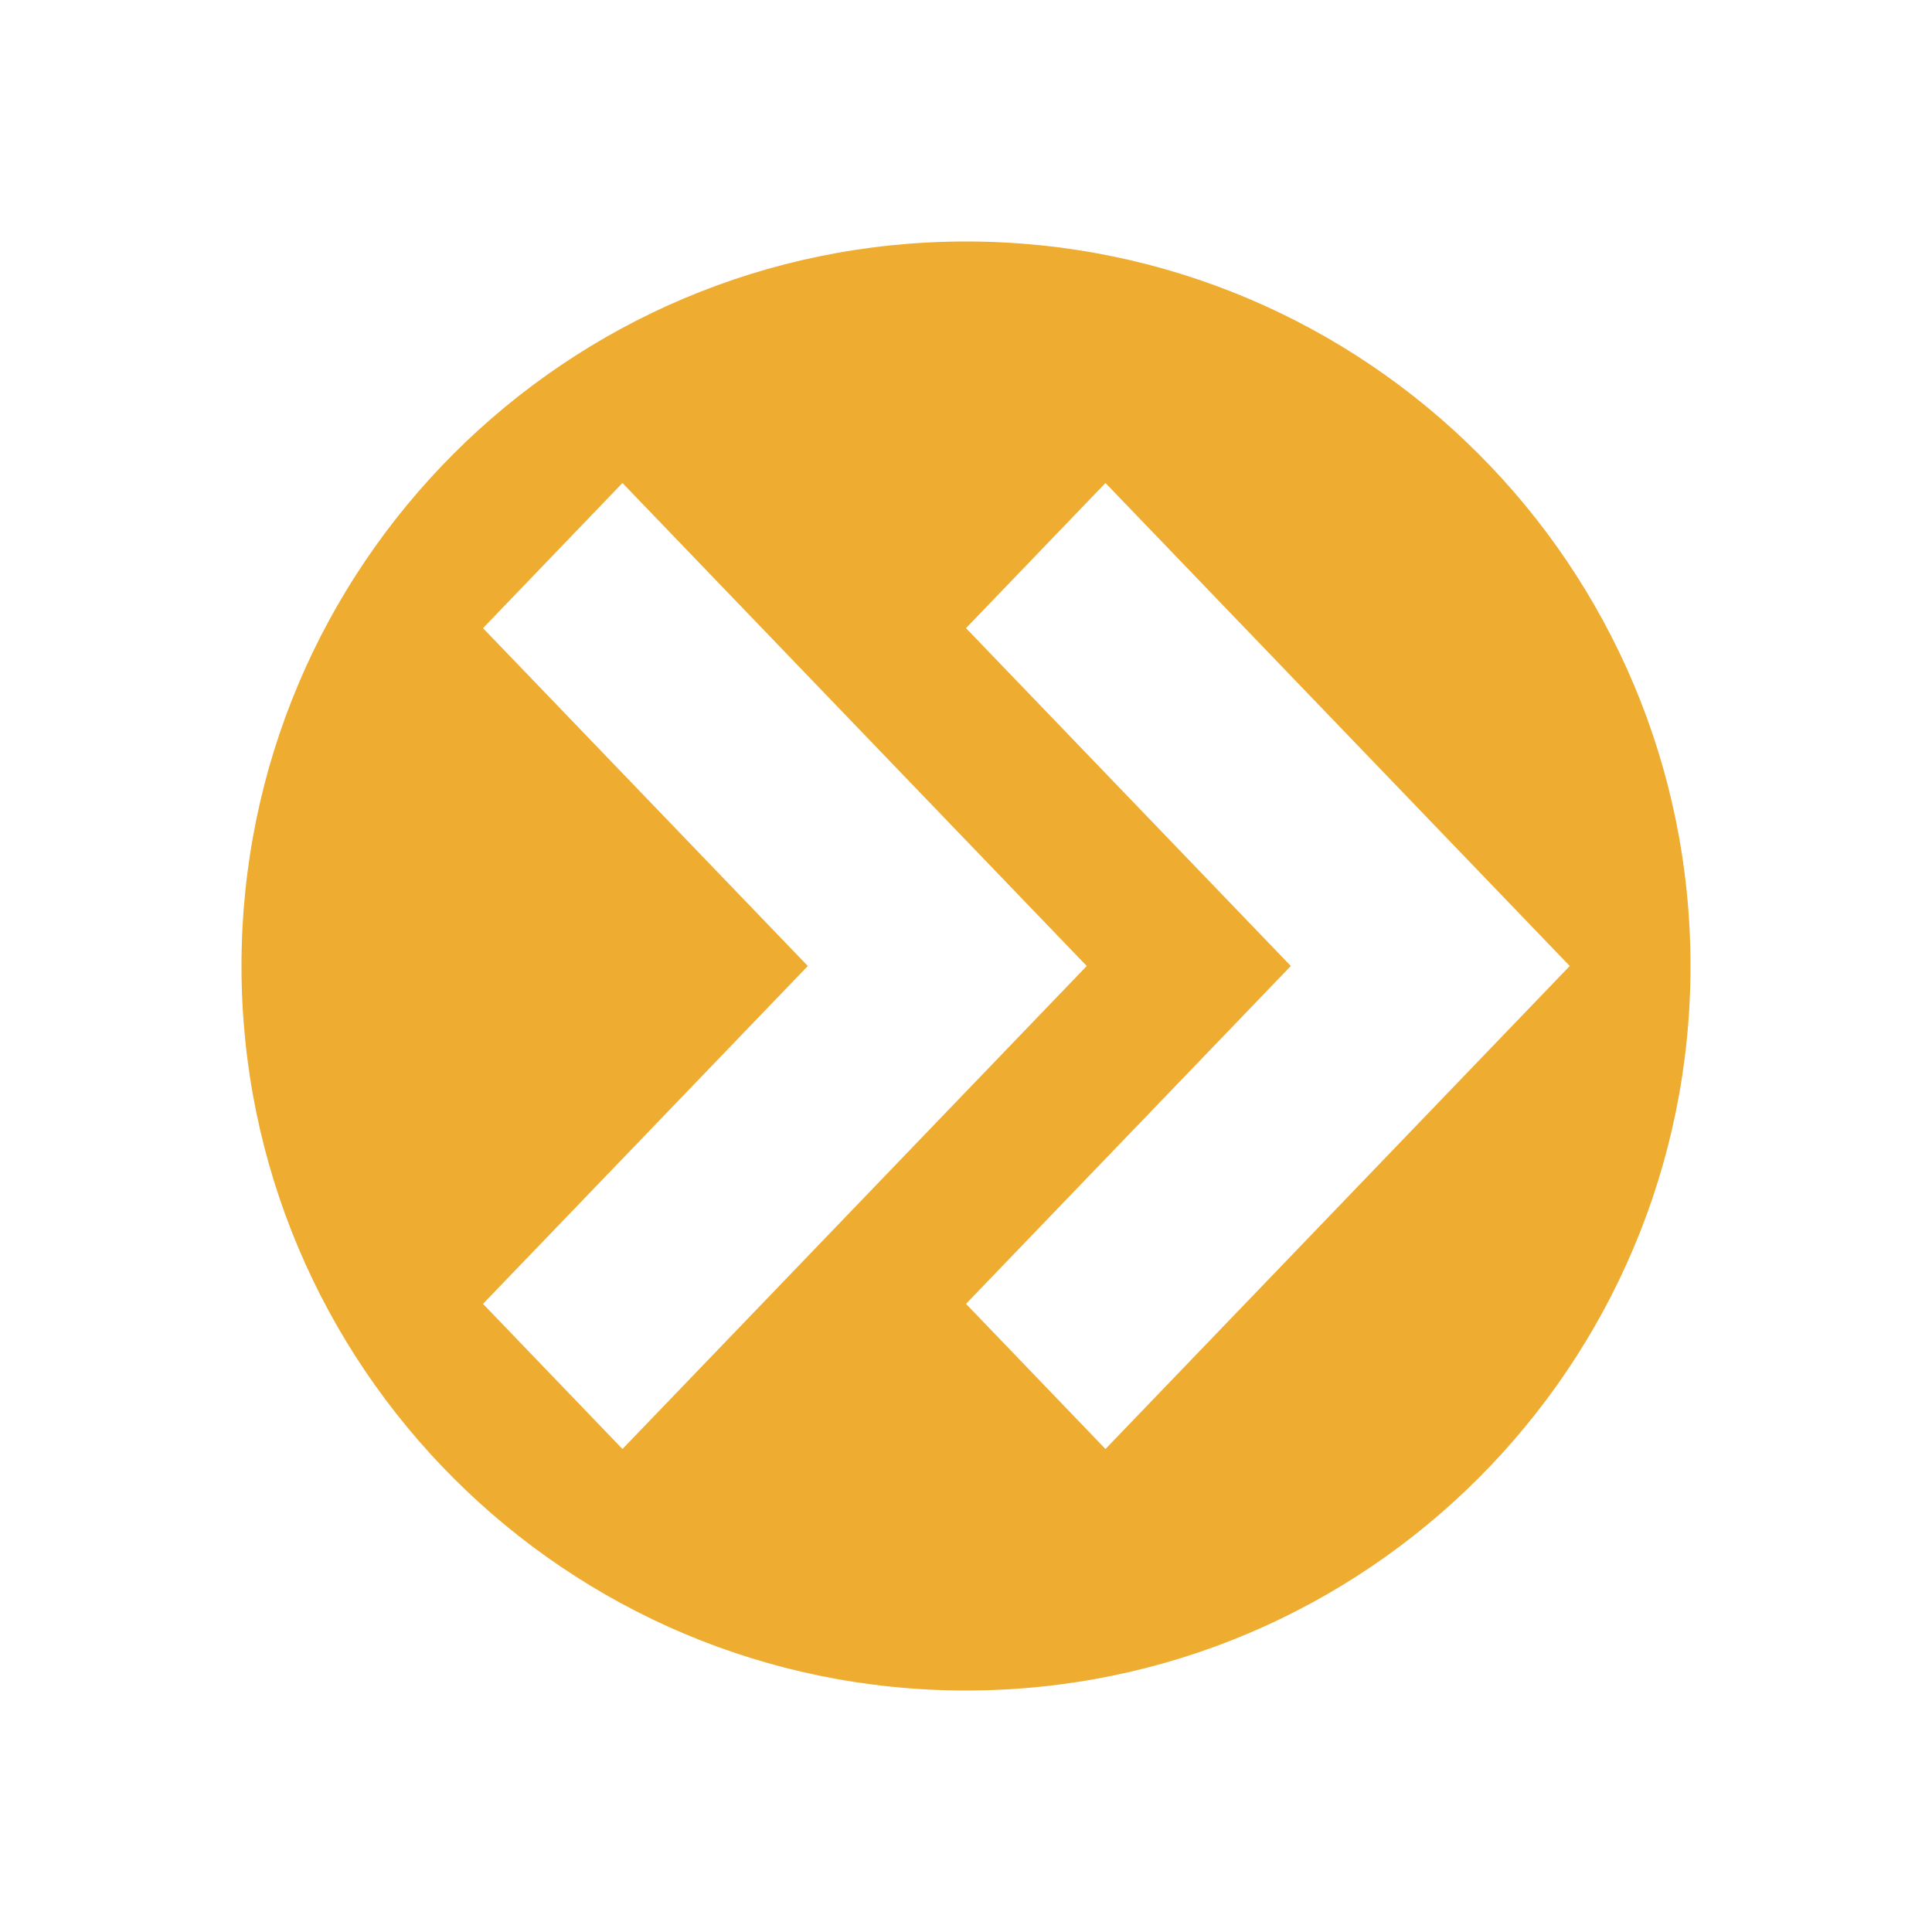 <svg width="16" height="16" viewBox="0 0 16 16" fill="none" xmlns="http://www.w3.org/2000/svg">
<path fill-rule="evenodd" clip-rule="evenodd" d="M14 8C14 11.314 11.314 14 8 14C4.686 14 2 11.314 2 8C2 4.686 4.686 2 8 2C11.314 2 14 4.686 14 8ZM6.69 8L4 5.202L5.155 4L9 8L5.155 12L4 10.798L6.69 8ZM8 5.202L10.69 8L8 10.798L9.155 12L13 8L9.155 4L8 5.202Z" fill="#EEAC30"/>
</svg>
